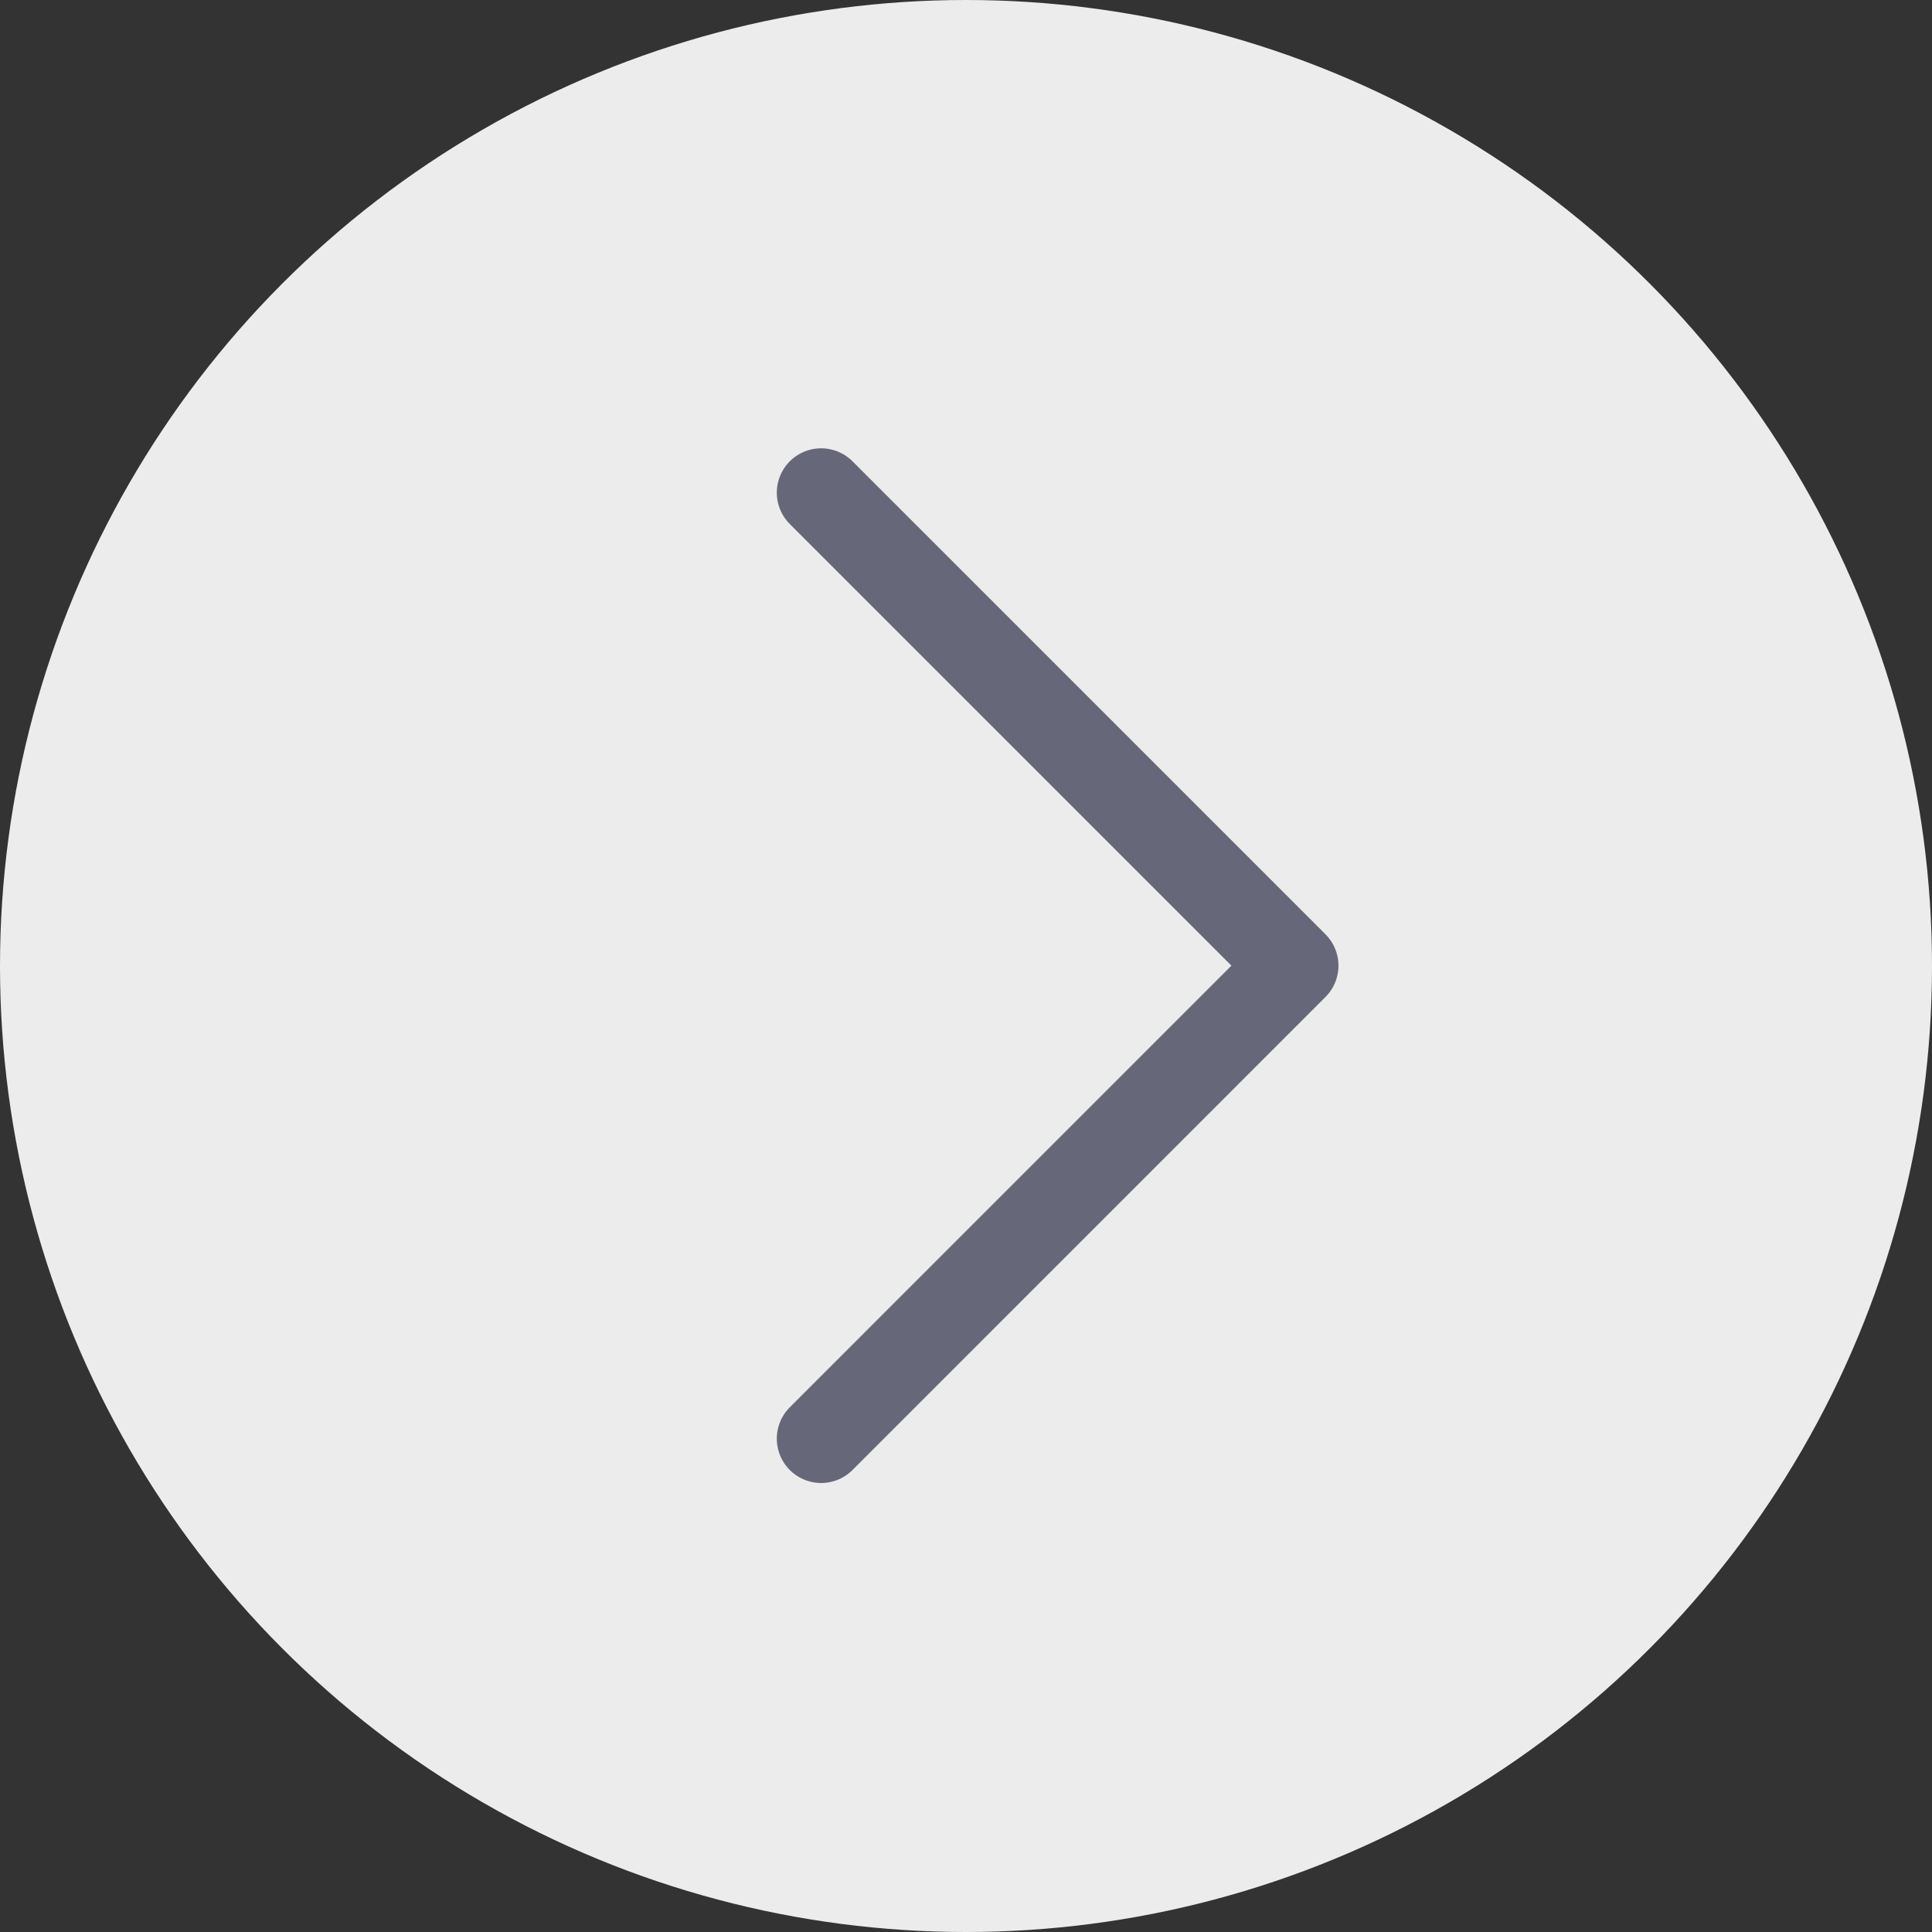 <svg width="42" height="42" viewBox="0 0 42 42" fill="none" xmlns="http://www.w3.org/2000/svg">
<rect x="0" y="0" width="42" height="42" fill="#333333" stroke="none"/>
<circle cx="21" cy="21" r="21" fill="#ECECEC"/>
<path d="M17.851 10.71L28.133 20.992L17.851 31.275" stroke="#67677A" stroke-width="1.928" stroke-linecap="round" stroke-linejoin="round"/>
</svg>
